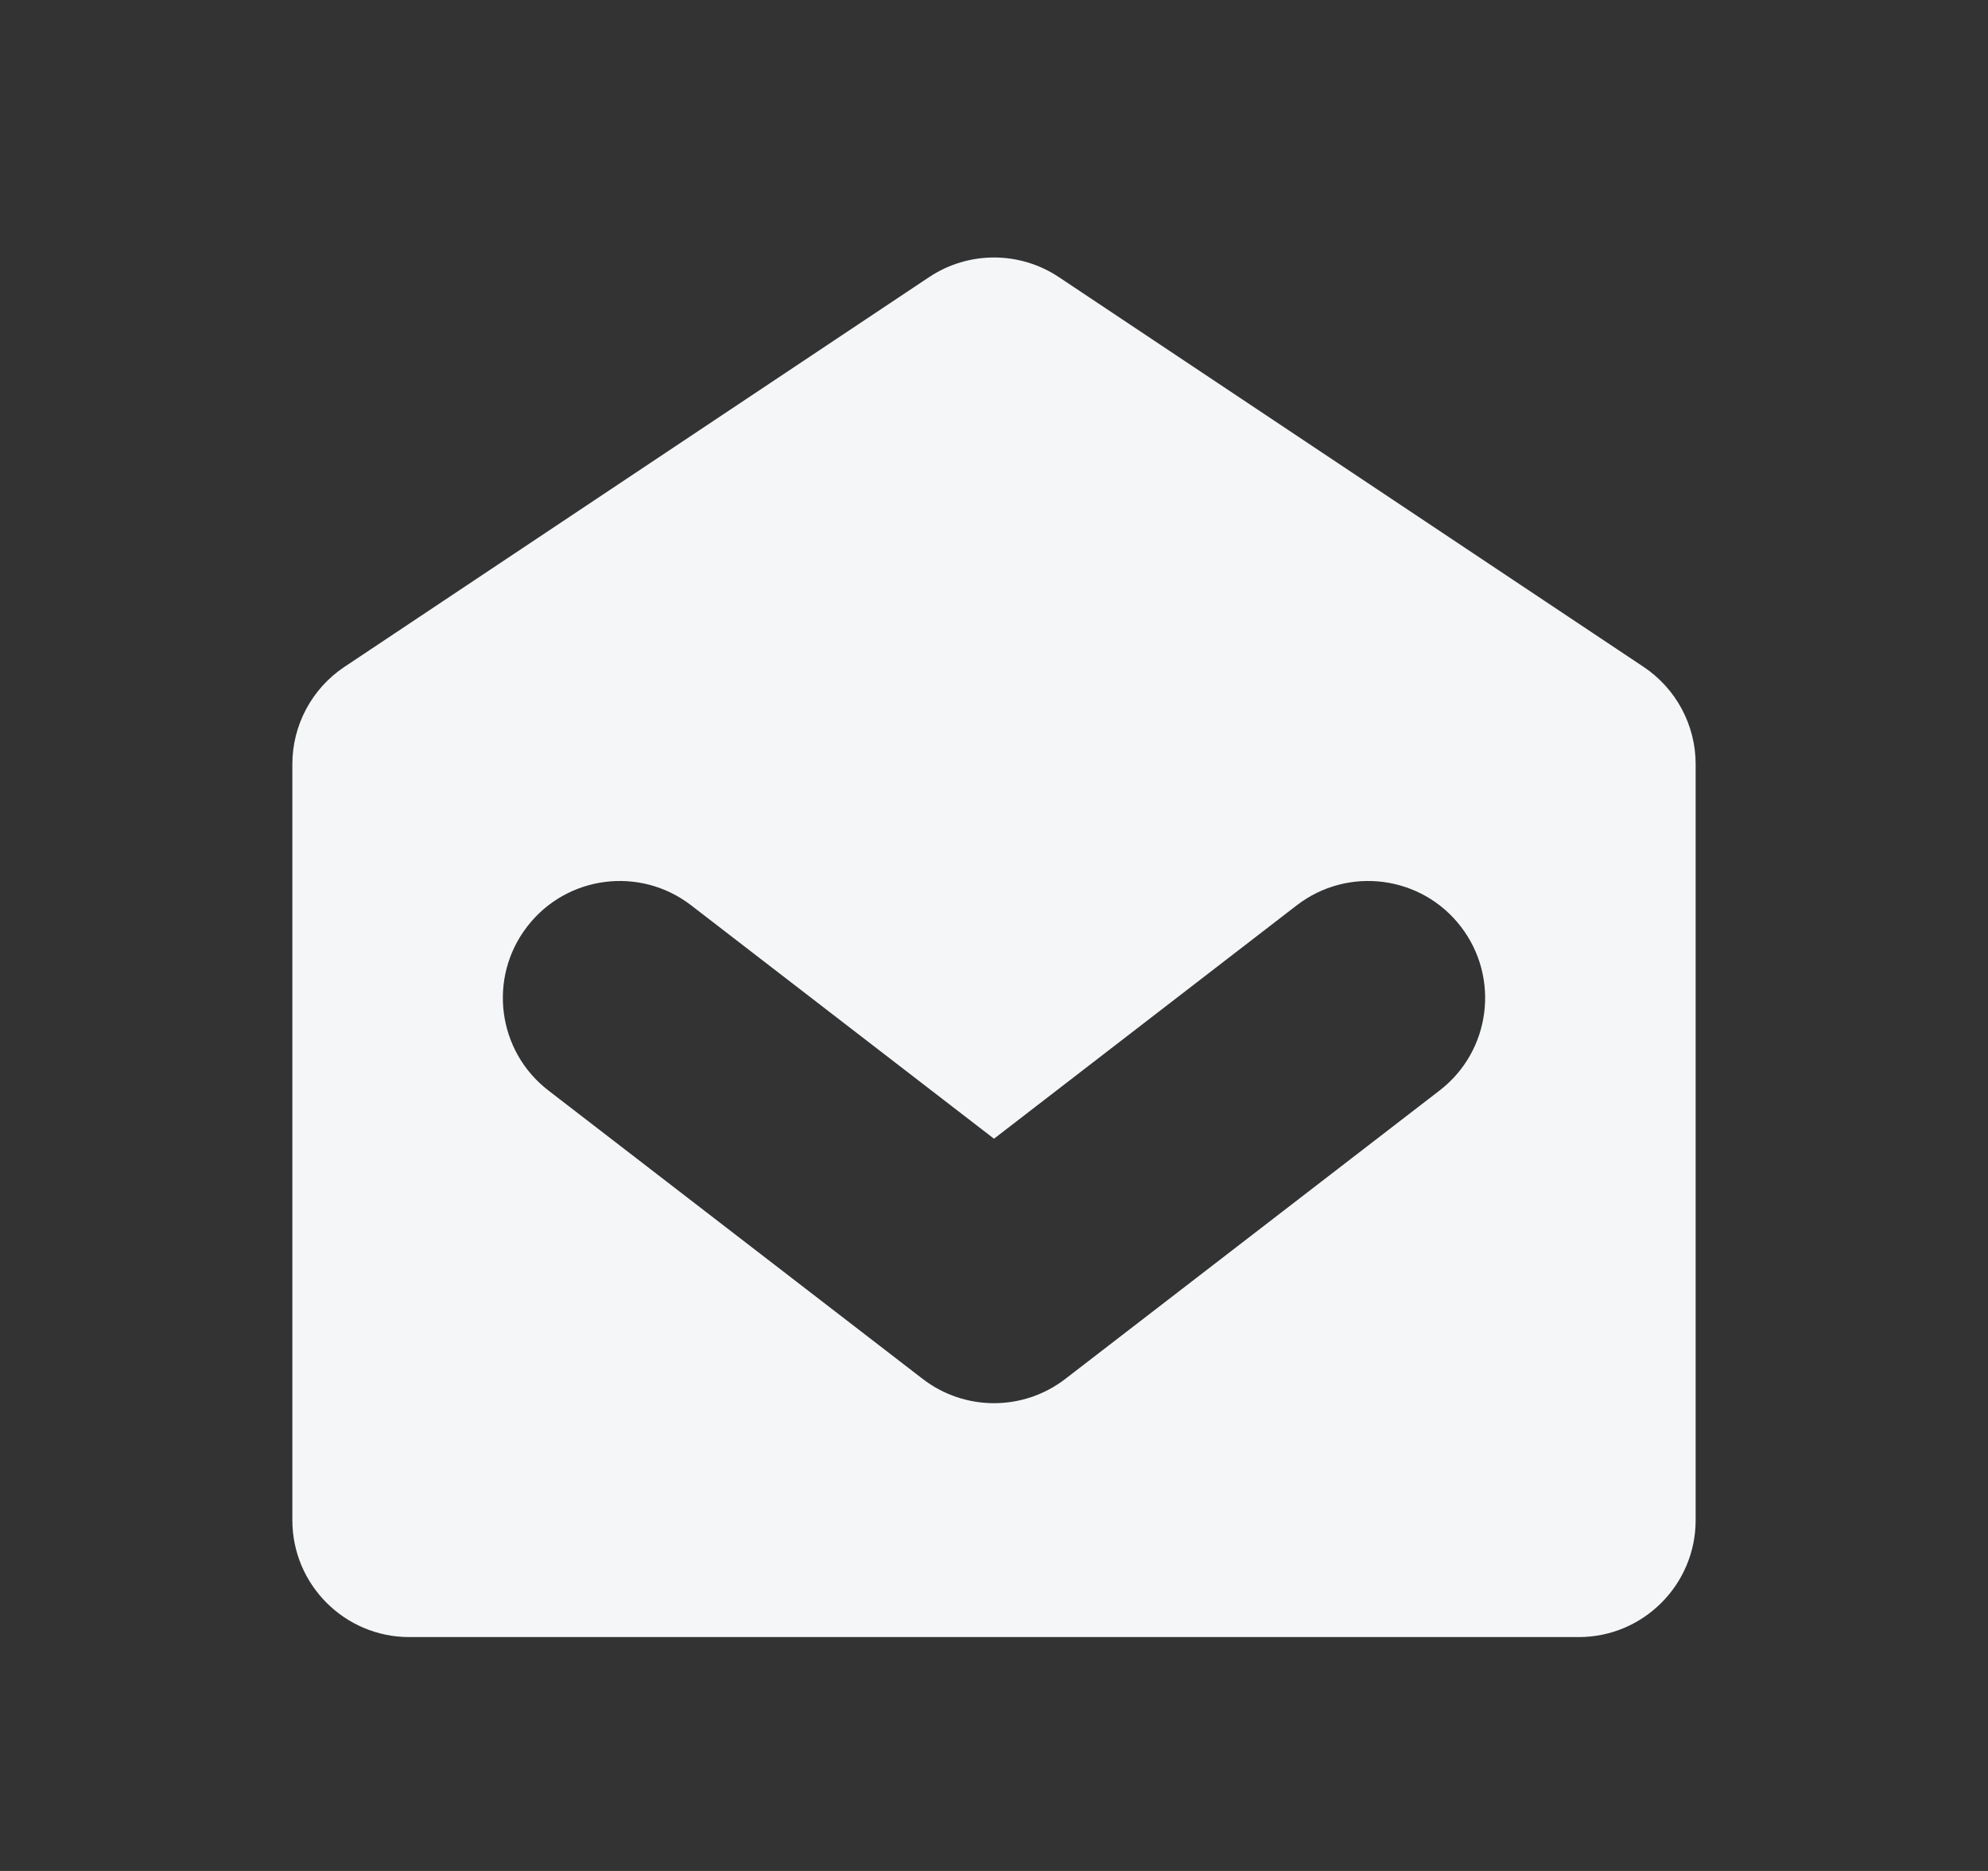 <svg width="17" height="16" viewBox="0 0 17 16" fill="none" xmlns="http://www.w3.org/2000/svg">
<rect x="0" y="0" width="17" height="16" fill="#333333" stroke="none"/>
<g id="Read">
<g id="Vector">
<path fill-rule="evenodd" clip-rule="evenodd" d="M2.5 6.535C2.5 6.201 2.667 5.889 2.945 5.703L7.945 2.37C8.281 2.146 8.719 2.146 9.055 2.37L14.055 5.703C14.333 5.889 14.5 6.201 14.5 6.535V13C14.5 13.552 14.052 14 13.5 14H3.5C2.948 14 2.5 13.552 2.5 13V6.535ZM7.89 11.792C8.249 12.069 8.751 12.069 9.11 11.792L12.31 9.326C12.748 8.989 12.829 8.361 12.492 7.924C12.155 7.486 11.527 7.405 11.089 7.742L8.5 9.738L5.91 7.742C5.473 7.405 4.845 7.486 4.508 7.924C4.171 8.361 4.252 8.989 4.69 9.326L7.89 11.792Z" fill="#F4F6F8"/>
</g>
</g>
</svg>
